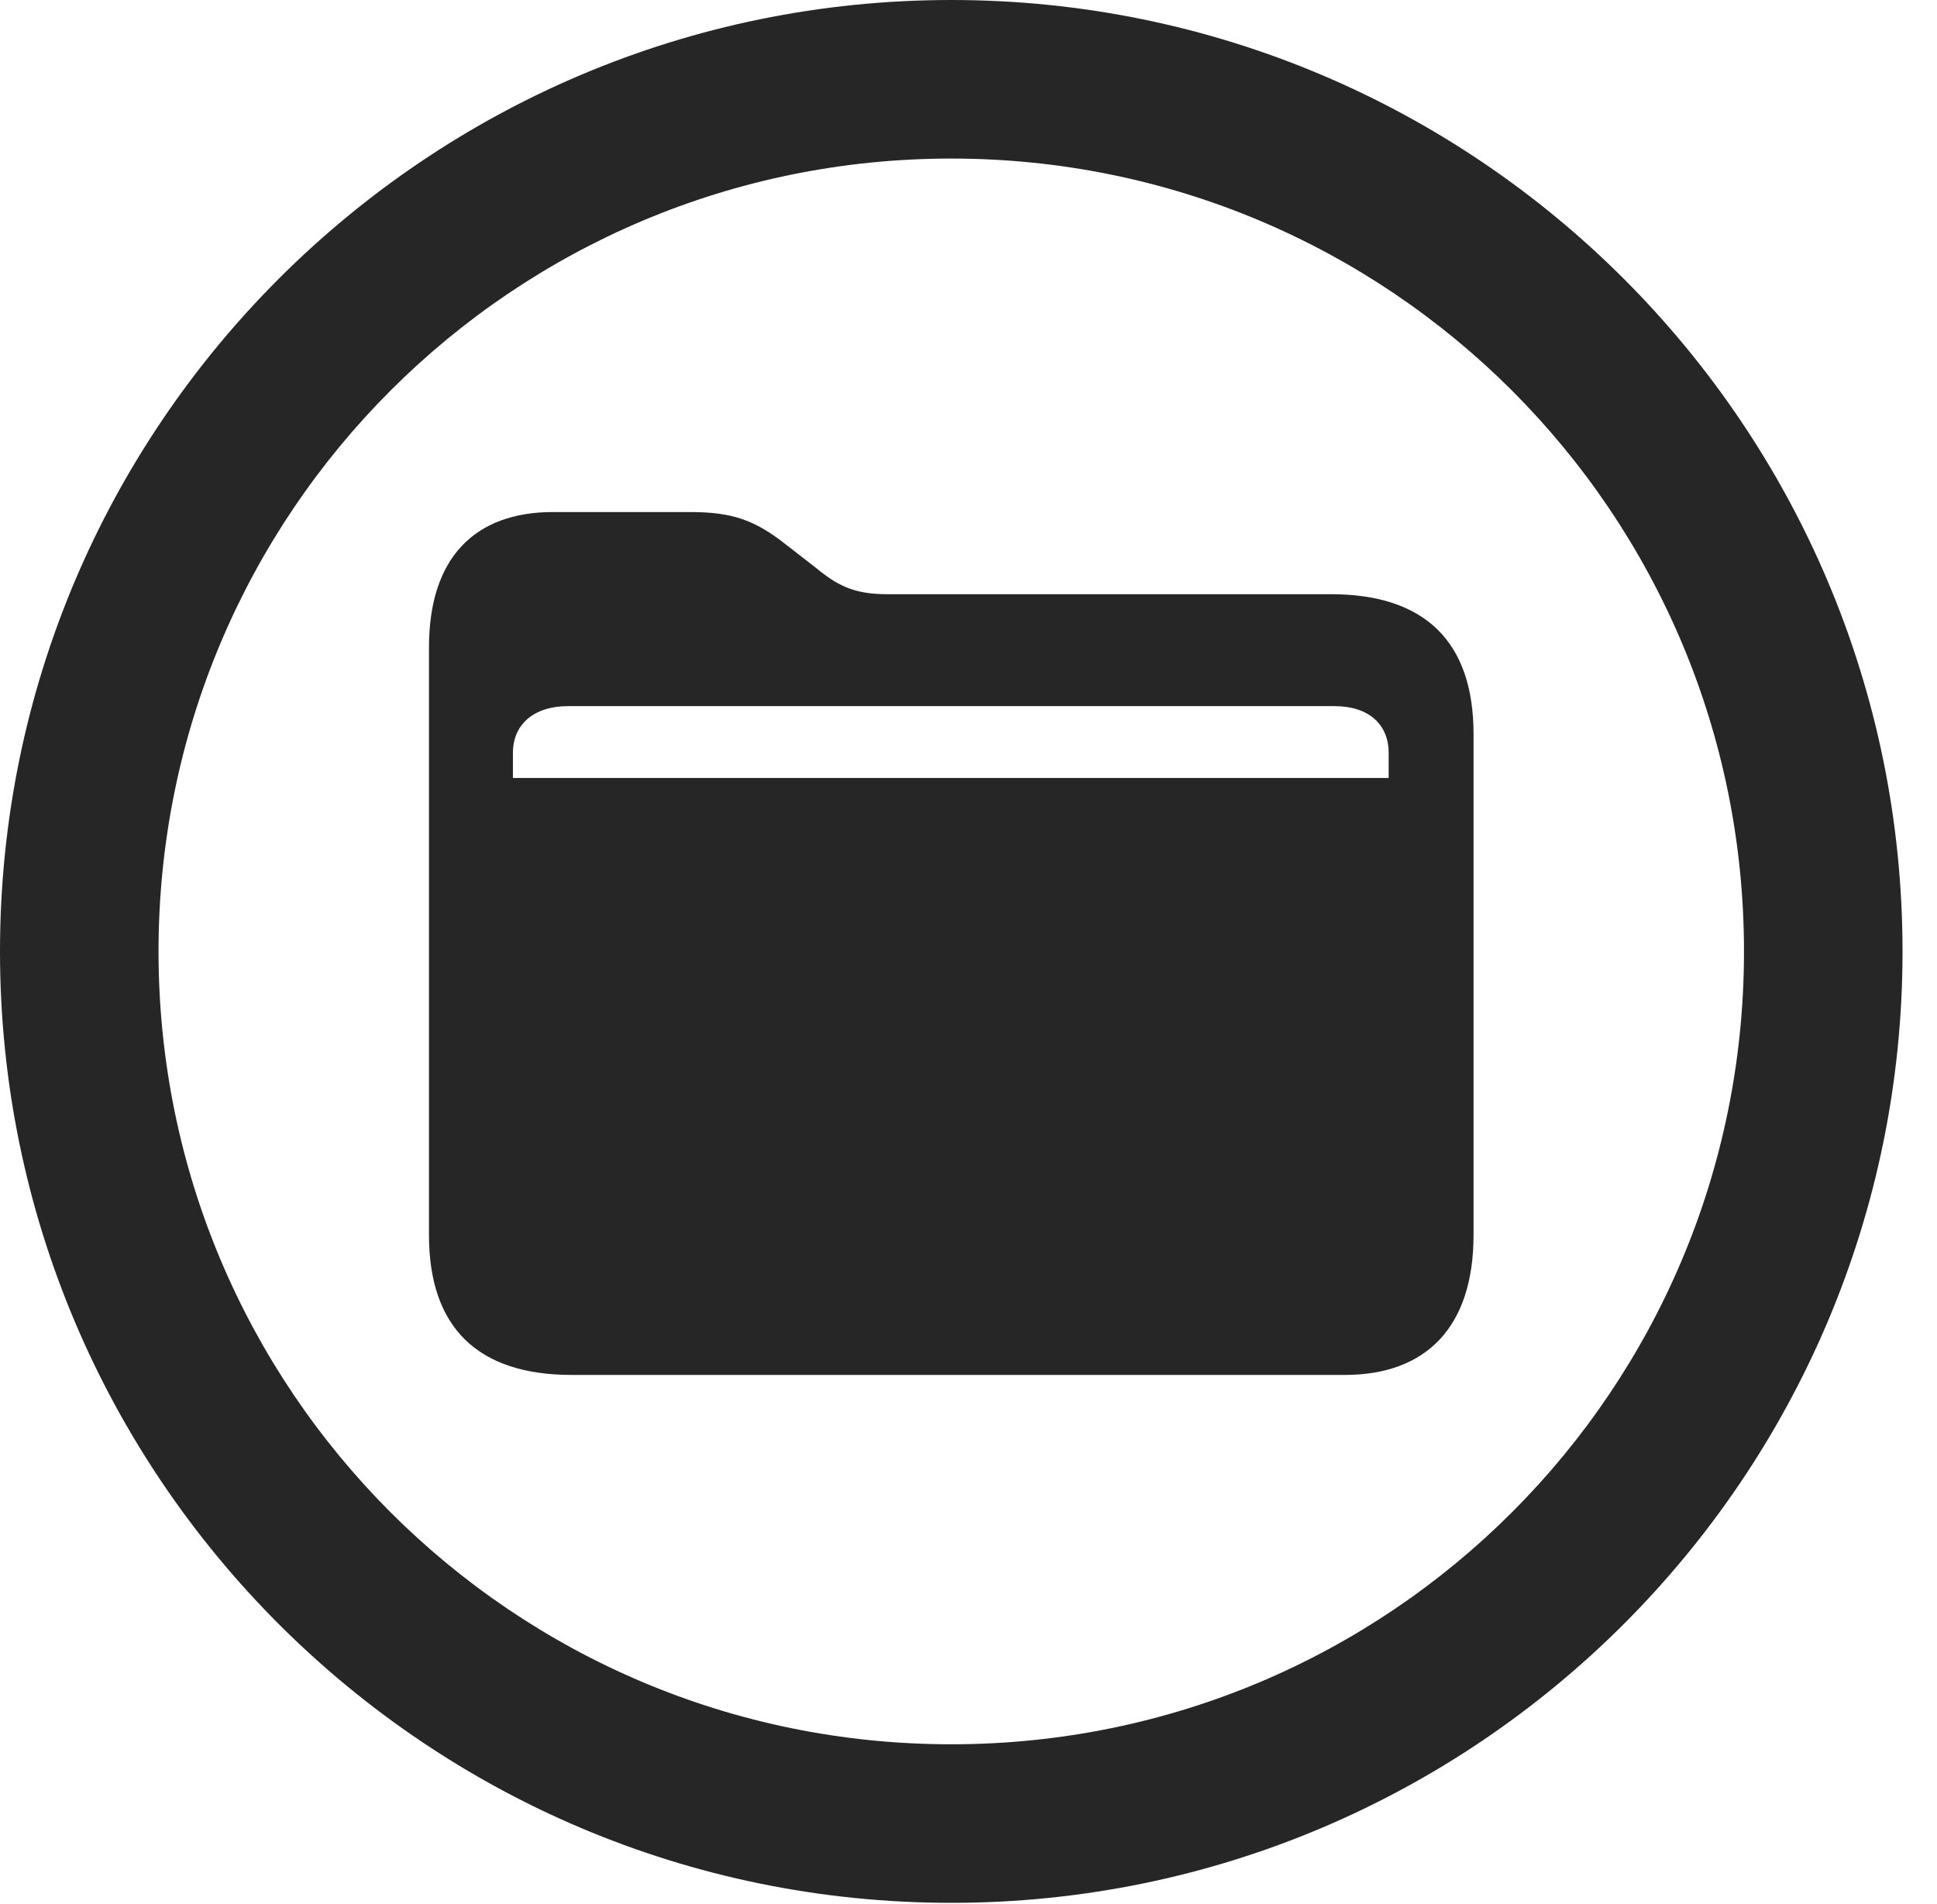 <?xml version="1.0" encoding="UTF-8"?>
<!--Generator: Apple Native CoreSVG 341-->
<!DOCTYPE svg
PUBLIC "-//W3C//DTD SVG 1.1//EN"
       "http://www.w3.org/Graphics/SVG/1.1/DTD/svg11.dtd">
<svg version="1.1" xmlns="http://www.w3.org/2000/svg" xmlns:xlink="http://www.w3.org/1999/xlink" viewBox="0 0 20.283 19.932">
 <g>
  <rect height="19.932" opacity="0" width="20.283" x="0" y="0"/>
  <path d="M9.961 19.922C15.459 19.922 19.922 15.459 19.922 9.961C19.922 4.463 15.459 0 9.961 0C4.463 0 0 4.463 0 9.961C0 15.459 4.463 19.922 9.961 19.922ZM9.961 18.262C5.371 18.262 1.66 14.551 1.66 9.961C1.66 5.371 5.371 1.66 9.961 1.66C14.551 1.66 18.262 5.371 18.262 9.961C18.262 14.551 14.551 18.262 9.961 18.262Z" fill="black" fill-opacity="0.85"/>
  <path d="M5.986 14.395L14.082 14.395C14.932 14.395 15.43 13.896 15.43 12.93L15.43 7.686C15.43 6.719 14.922 6.221 13.935 6.221L9.287 6.221C8.945 6.221 8.77 6.133 8.535 5.938L8.232 5.703C7.91 5.449 7.676 5.361 7.227 5.361L5.791 5.361C4.971 5.361 4.492 5.84 4.492 6.777L4.492 12.93C4.492 13.896 5 14.395 5.986 14.395ZM5.371 8.145L5.371 7.881C5.371 7.588 5.586 7.393 5.947 7.393L13.975 7.393C14.336 7.393 14.541 7.588 14.541 7.881L14.541 8.145Z" fill="black" fill-opacity="0.85"/>
 </g>
</svg>
